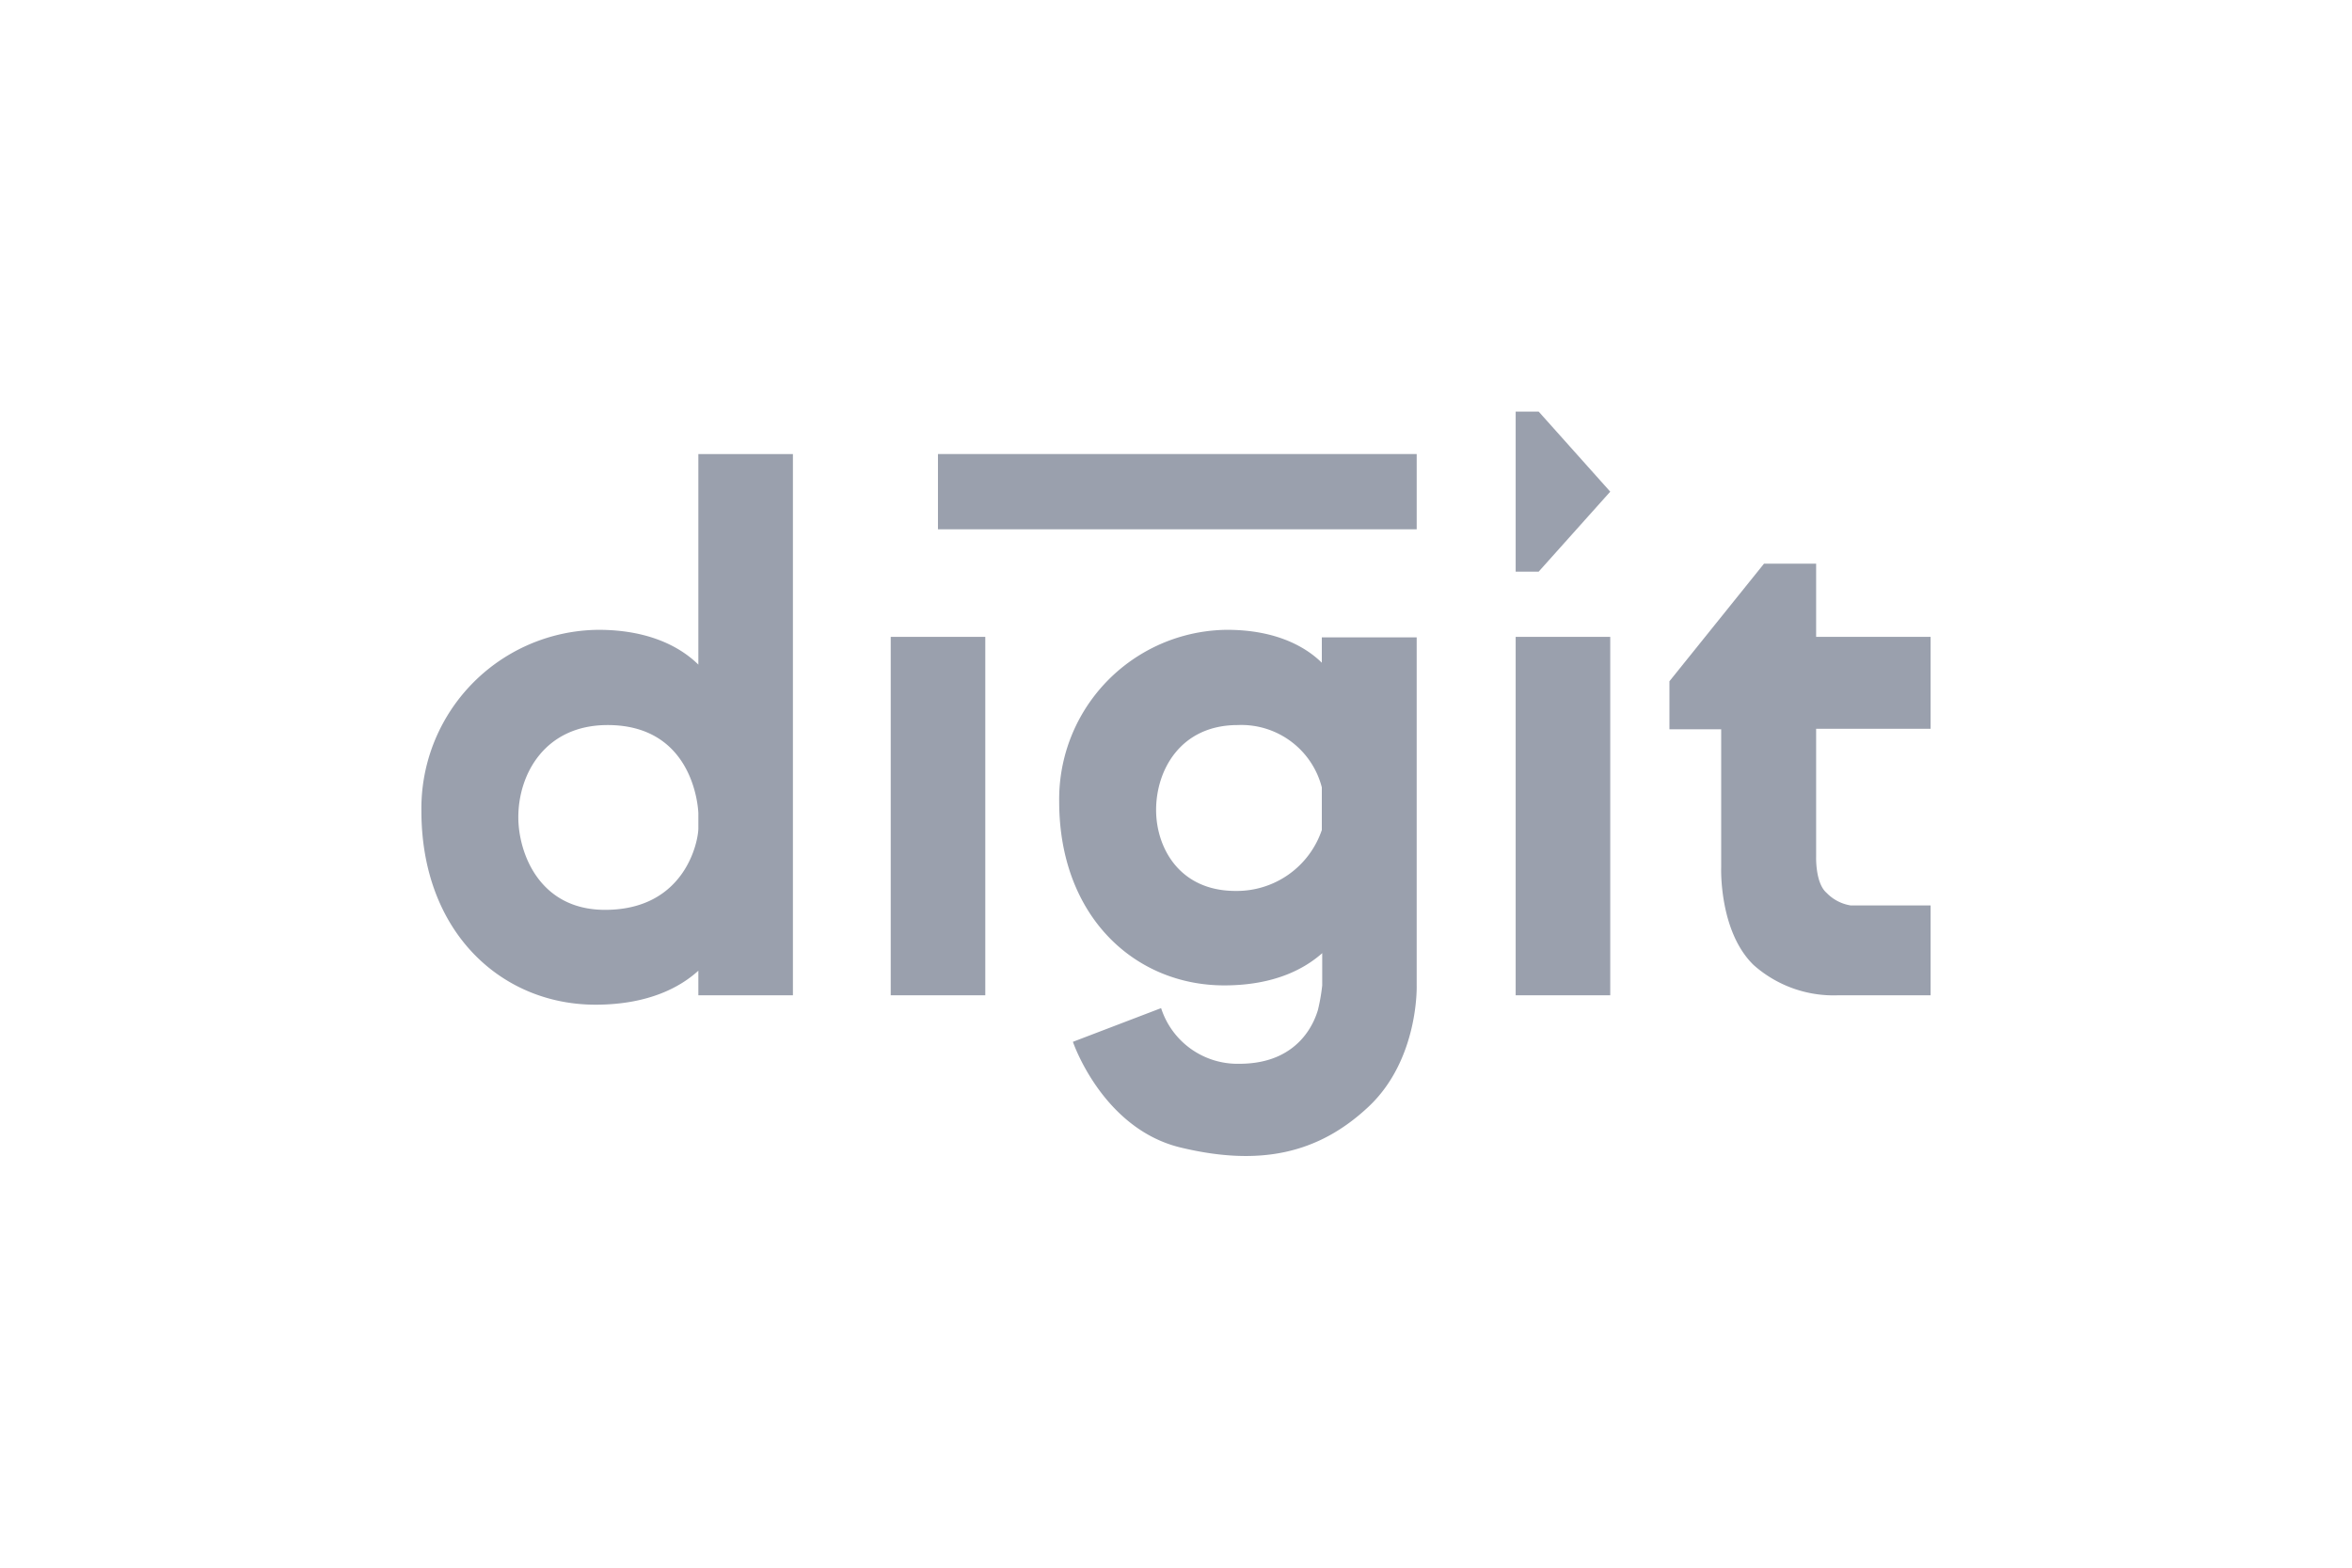 <svg id="Layer_1" data-name="Layer 1" xmlns="http://www.w3.org/2000/svg" viewBox="0 0 240 160"><defs><style>.cls-1{fill:#9aa0ad;}</style></defs><title>ic-logo-digit</title><path class="cls-1" d="M71.26,46.34V67.83c-1.52-1.5-4.61-3.55-10.21-3.55A18.23,18.23,0,0,0,43,82.76c0,12.37,8.16,19.78,17.76,19.78,5.53,0,8.76-1.88,10.5-3.47v2.51h9.65V46.34ZM61.74,92.86c-6.77,0-8.85-5.89-8.85-9.45C52.89,79,55.61,74,62,74,71.05,74,71.26,83,71.26,83v1.54C71.26,85.84,69.93,92.86,61.74,92.86Z"/><path class="cls-1" d="M144.56,100.57V65.05h-9.68v2.59c-1.44-1.42-4.38-3.36-9.68-3.36A17.29,17.29,0,0,0,108.08,81.8c0,11.74,7.73,18.77,16.84,18.77,5.24,0,8.3-1.78,10-3.29v3.29a19.55,19.55,0,0,1-.44,2.52c-.24.76-1.64,5.48-8,5.48a8.19,8.19,0,0,1-8-5.68l-9,3.44s3,8.87,11,10.79,14,.68,19.16-4.16S144.56,100.57,144.56,100.57Zm-18.48-9.64c-5.8,0-8.11-4.5-8.11-8.26,0-4.07,2.49-8.67,8.33-8.67a8.48,8.48,0,0,1,8.58,6.36v4.35A9.16,9.16,0,0,1,126.08,90.93Z"/><rect class="cls-1" x="90.89" y="65" width="9.65" height="36.58"/><rect class="cls-1" x="154.66" y="65" width="9.65" height="36.58"/><path class="cls-1" d="M185.32,74.38H197V65H185.32V57.53H180l-9.65,12v4.9h5.28V88.57s-.23,6.49,3.31,9.92a12.27,12.27,0,0,0,8.63,3.09H197V92.41s-7.63,0-8.16,0a4.37,4.37,0,0,1-2.45-1.28c-1.17-1-1.07-3.71-1.07-3.71Z"/><rect class="cls-1" x="95.71" y="46.34" width="48.85" height="7.68"/><polygon class="cls-1" points="157.01 58.34 154.66 58.34 154.66 42.01 157.01 42.01 164.31 50.18 157.01 58.34"/></svg>
